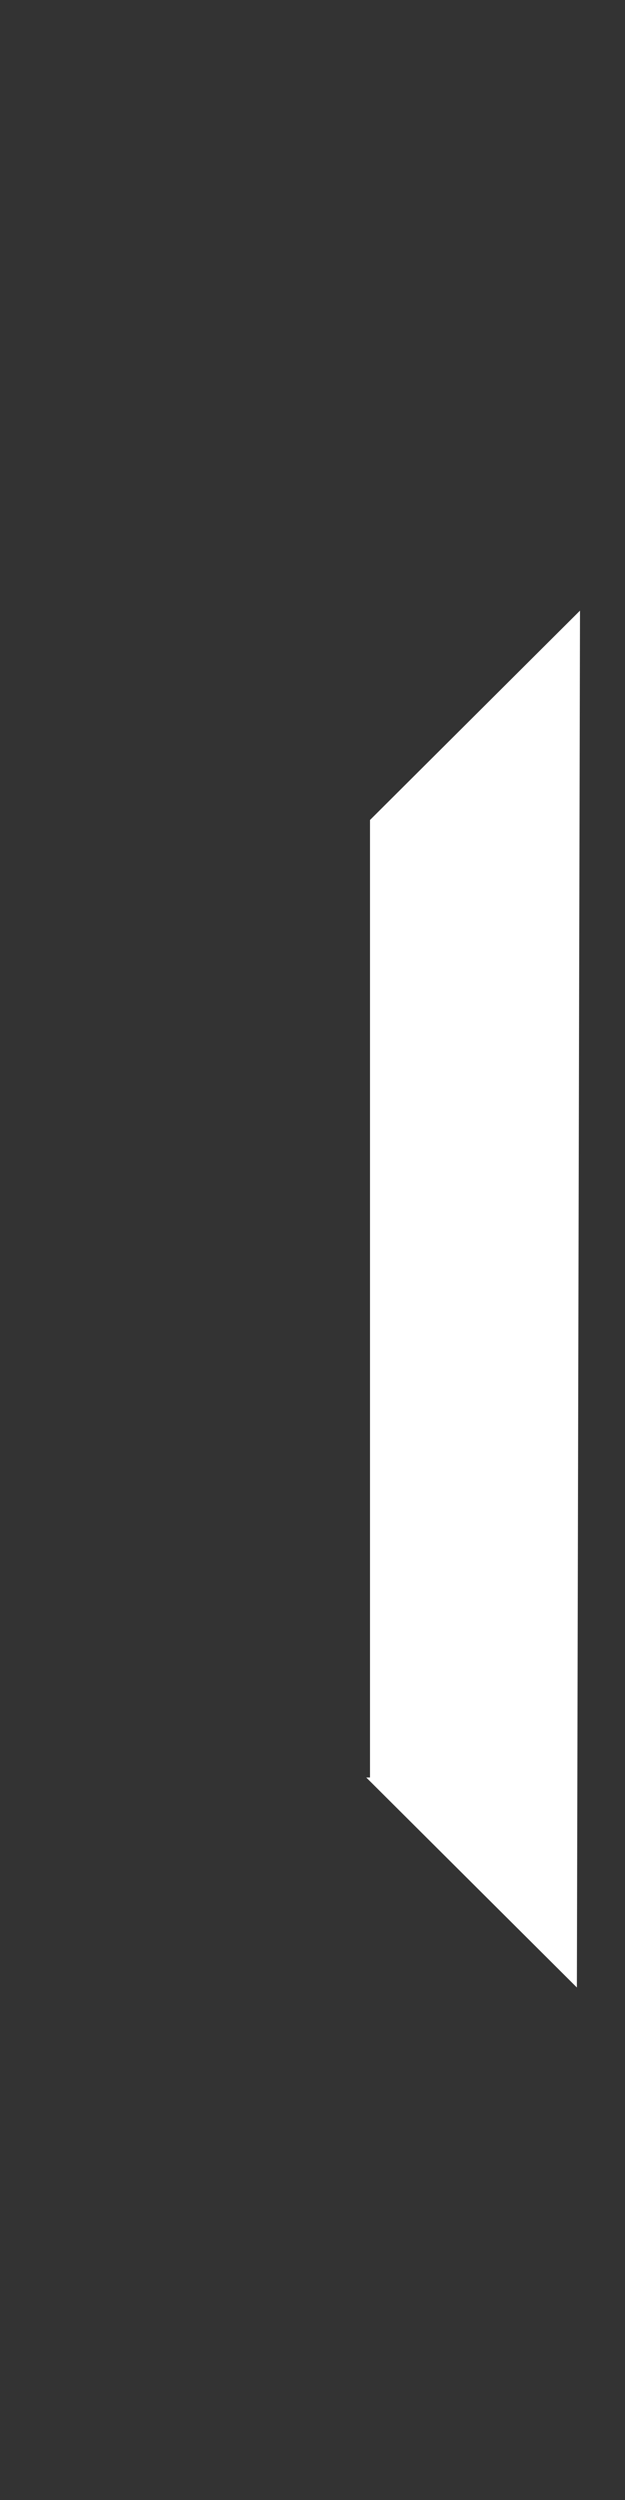<?xml version="1.0" encoding="UTF-8" standalone="no"?><svg width='1' height='4' viewBox='0 0 1 4' fill='none' xmlns='http://www.w3.org/2000/svg'>
<rect x="0" y="0" width="1" height="4" fill="#333333" stroke="none"/>
<path d='M0.586 2.844L0.923 3.18L0.928 0.977L0.592 1.312V2.844H0.586Z' fill='white'/>
</svg>
